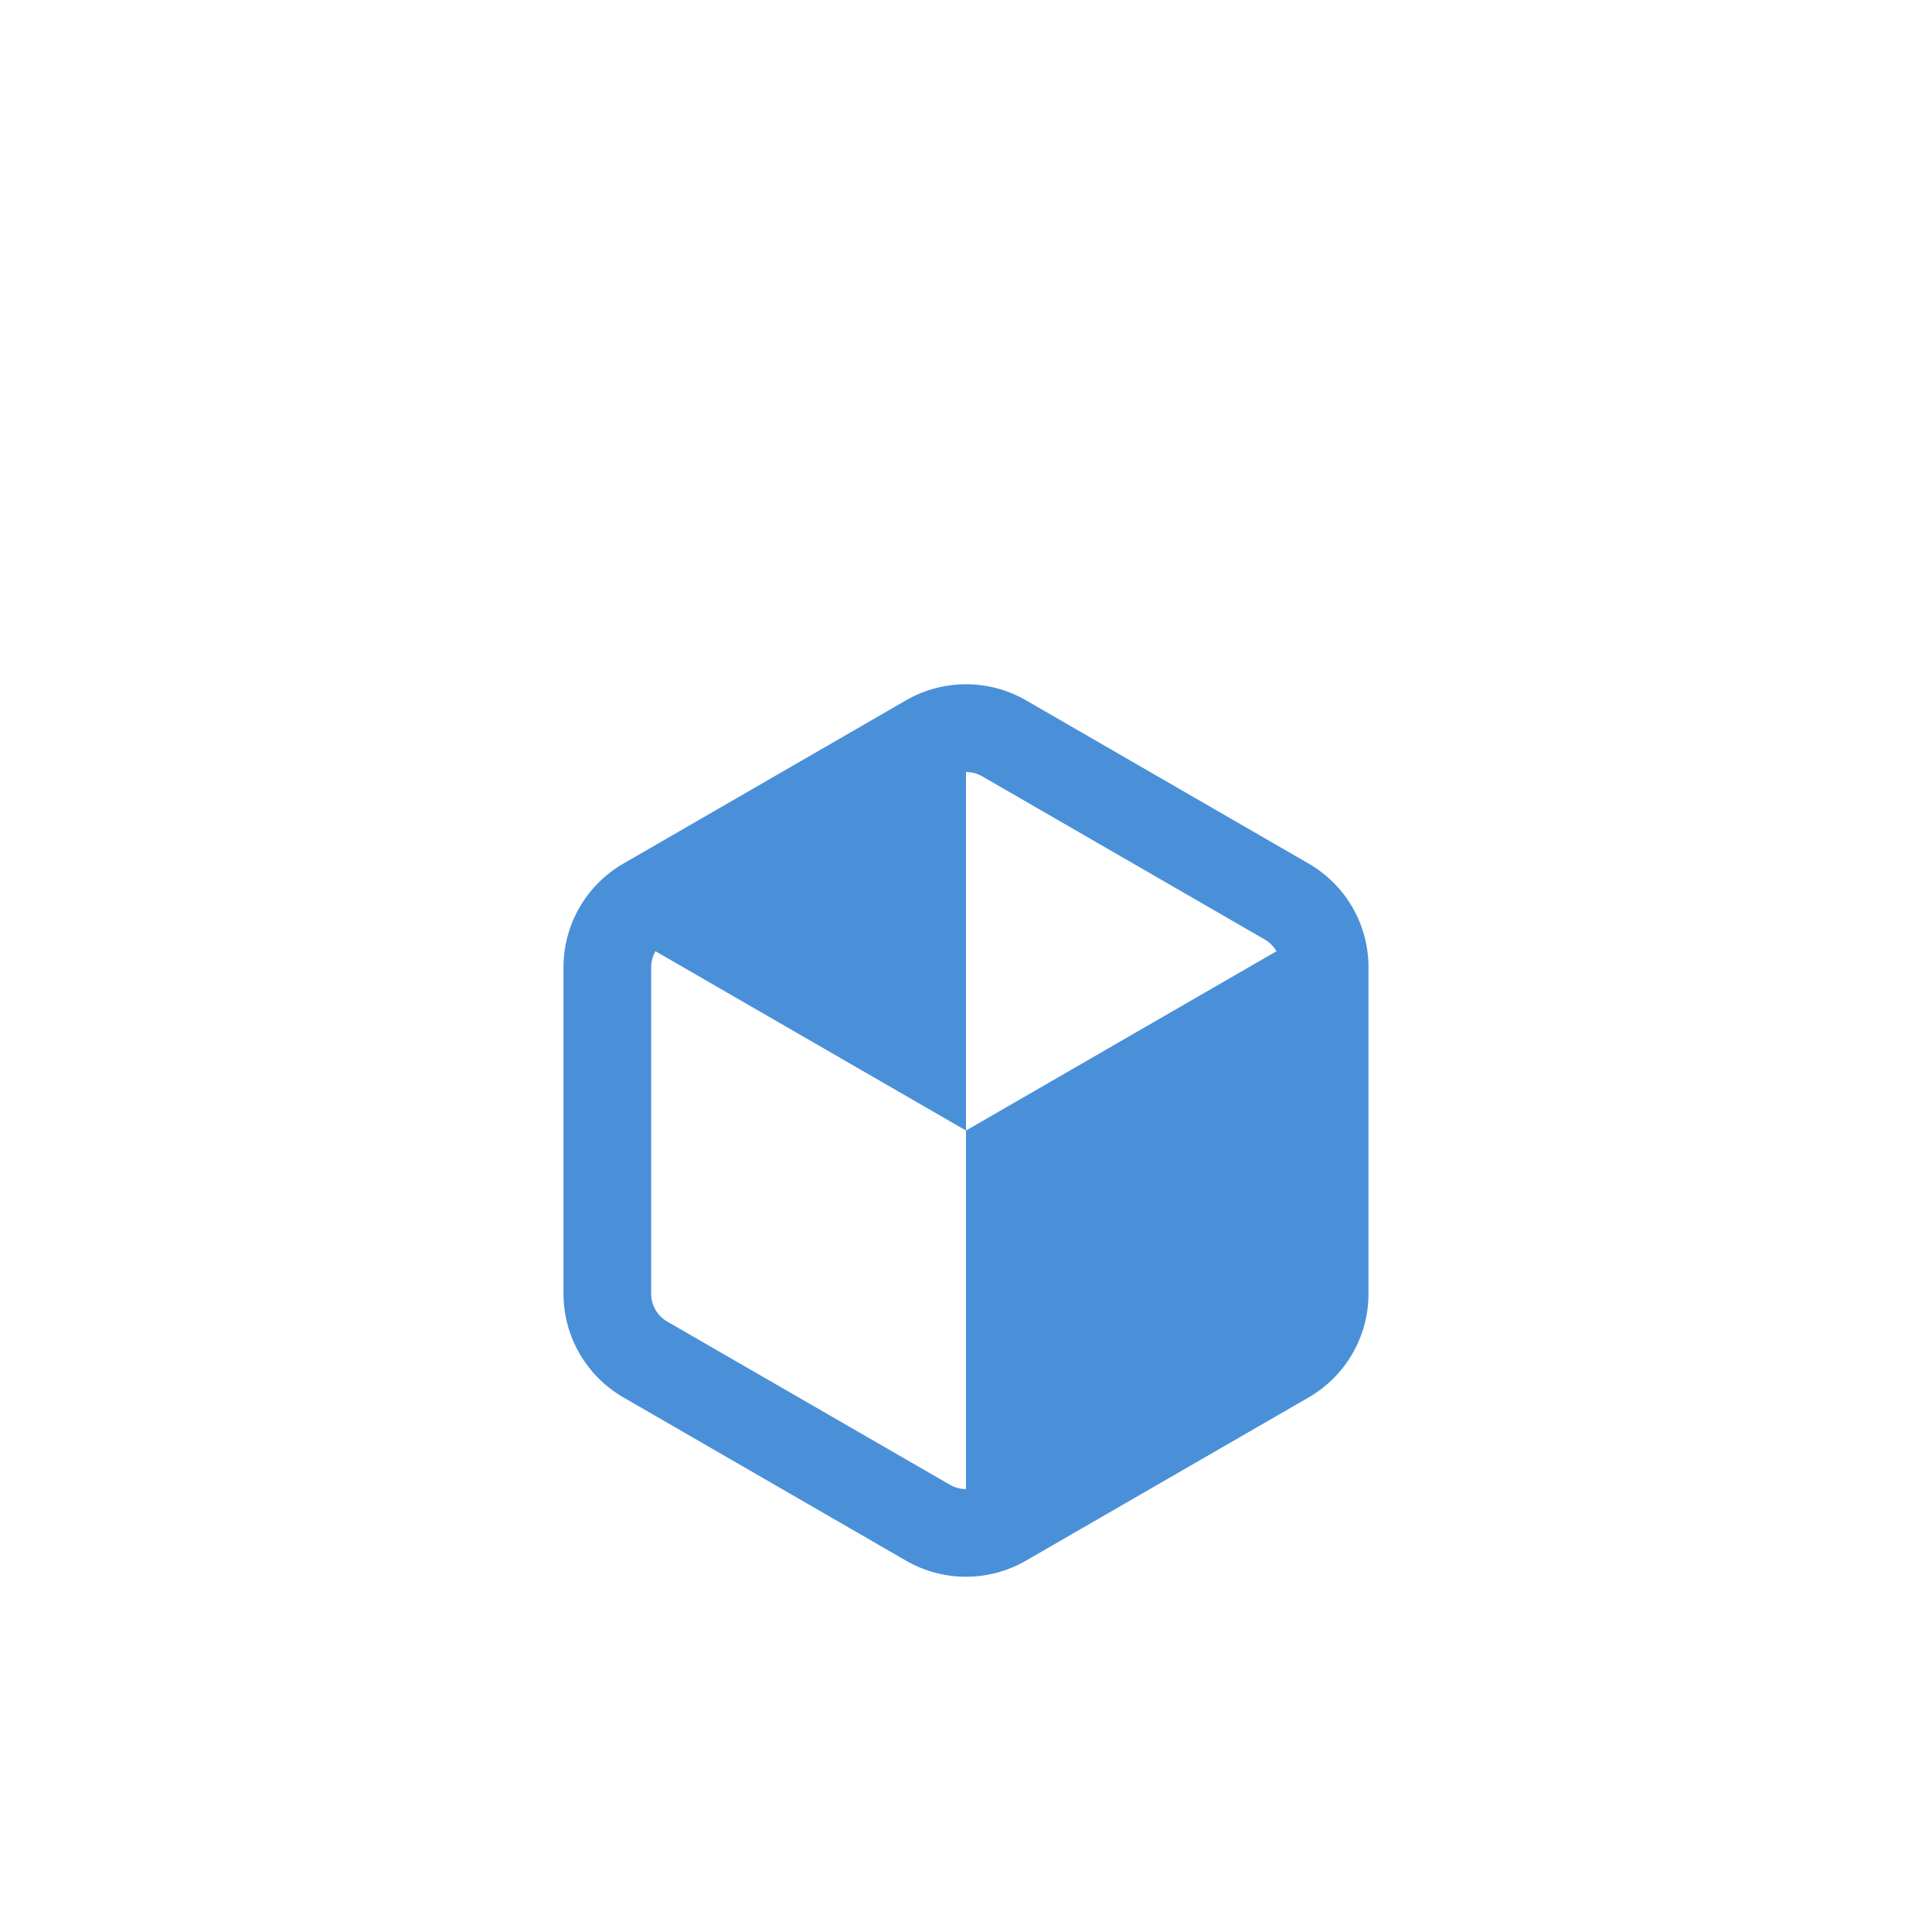 <?xml version="1.0" encoding="UTF-8" standalone="no"?>
<svg
   version="1.1"
   width="48"
   height="48"
   id="svg6649"
   sodipodi:docname="application-vnd.flatpak.svg"
   inkscape:version="1.4 (e7c3feb100, 2024-10-09)"
   xmlns:inkscape="http://www.inkscape.org/namespaces/inkscape"
   xmlns:sodipodi="http://sodipodi.sourceforge.net/DTD/sodipodi-0.dtd"
   xmlns:xlink="http://www.w3.org/1999/xlink"
   xmlns="http://www.w3.org/2000/svg"
   xmlns:svg="http://www.w3.org/2000/svg"
   xmlns:rdf="http://www.w3.org/1999/02/22-rdf-syntax-ns#"
   xmlns:cc="http://creativecommons.org/ns#"
   xmlns:dc="http://purl.org/dc/elements/1.1/">
  <sodipodi:namedview
     id="namedview1"
     pagecolor="#ffffff"
     bordercolor="#000000"
     borderopacity="0.25"
     inkscape:showpageshadow="2"
     inkscape:pageopacity="0.0"
     inkscape:pagecheckerboard="0"
     inkscape:deskcolor="#d1d1d1"
     inkscape:zoom="24.604167"
     inkscape:cx="23.979678"
     inkscape:cy="24"
     inkscape:current-layer="svg6649" />
  <defs
     id="defs6651">
    <linearGradient
       xlink:href="#linearGradient121303"
       id="linearGradient121764"
       gradientUnits="userSpaceOnUse"
       gradientTransform="matrix(1.006,0,0,0.857,-0.128,8.106)"
       x1="25.086"
       y1="-1.362"
       x2="25.086"
       y2="18.299" />
    <linearGradient
       id="linearGradient121303">
      <stop
         id="stop121295"
         style="stop-color:#ffffff;stop-opacity:1"
         offset="0" />
      <stop
         id="stop121297"
         style="stop-color:#ffffff;stop-opacity:0.235"
         offset="0.114" />
      <stop
         id="stop121299"
         style="stop-color:#ffffff;stop-opacity:0.157"
         offset="0.939" />
      <stop
         id="stop121301"
         style="stop-color:#ffffff;stop-opacity:0.392"
         offset="1" />
    </linearGradient>
    <linearGradient
       xlink:href="#linearGradient3924-2-2-5-8"
       id="linearGradient121760"
       gradientUnits="userSpaceOnUse"
       gradientTransform="matrix(1,0,0,0.838,-1.248146e-5,7.892)"
       x1="24"
       y1="6.045"
       x2="24"
       y2="41.763" />
    <linearGradient
       id="linearGradient3924-2-2-5-8">
      <stop
         id="stop3926-9-4-9-6"
         style="stop-color:#ffffff;stop-opacity:1"
         offset="0" />
      <stop
         id="stop3928-9-8-6-5"
         style="stop-color:#ffffff;stop-opacity:0.235"
         offset="0.093" />
      <stop
         id="stop3930-3-5-1-7"
         style="stop-color:#ffffff;stop-opacity:0.157"
         offset="0.907" />
      <stop
         id="stop3932-8-0-4-8"
         style="stop-color:#ffffff;stop-opacity:0.392"
         offset="1" />
    </linearGradient>
    <linearGradient
       xlink:href="#d"
       id="linearGradient121758"
       gradientUnits="userSpaceOnUse"
       gradientTransform="matrix(1.212,0,0,1.115,-4.5,-2.761)"
       x1="23.452"
       y1="30.555"
       x2="43.007"
       y2="45.934" />
    <linearGradient
       id="d">
      <stop
         offset="0"
         stop-color="#fff"
         stop-opacity="0"
         id="stop65" />
      <stop
         offset="1"
         stop-color="#fff"
         stop-opacity="0"
         id="stop67" />
    </linearGradient>
    <linearGradient
       xlink:href="#linearGradient855"
       id="linearGradient121756"
       gradientUnits="userSpaceOnUse"
       gradientTransform="matrix(1.22,0,0,1.32,40.786,-13.339)"
       x1="-5.887"
       y1="19.342"
       x2="-5.887"
       y2="43.376" />
    <linearGradient
       xlink:href="#linearGradient855"
       id="linearGradient1703"
       gradientUnits="userSpaceOnUse"
       gradientTransform="matrix(1.22,0,0,1.315,40.8,-12.983)"
       x1="-5.887"
       y1="11.483"
       x2="-5.887"
       y2="22.149" />
    <radialGradient
       cx="5"
       cy="41.5"
       fx="5"
       fy="41.5"
       gradientTransform="matrix(1.003,0,0,1.6,-18.167,-111.983)"
       gradientUnits="userSpaceOnUse"
       xlink:href="#g"
       id="k-0-7-3-9-3"
       r="5" />
    <linearGradient
       id="g">
      <stop
         offset="0"
         id="stop13" />
      <stop
         offset="1"
         stop-opacity="0"
         id="stop15" />
    </linearGradient>
    <linearGradient
       xlink:href="#h"
       id="linearGradient121754"
       gradientUnits="userSpaceOnUse"
       gradientTransform="matrix(2.13,0,0,1.455,-87.719,-13.327)"
       x1="17.554"
       y1="46"
       x2="17.554"
       y2="35" />
    <linearGradient
       id="h">
      <stop
         offset="0"
         stop-opacity="0"
         id="stop54" />
      <stop
         offset=".5"
         id="stop56" />
      <stop
         offset="1"
         stop-opacity="0"
         id="stop58" />
    </linearGradient>
    <radialGradient
       cx="5"
       cy="41.5"
       fx="5"
       fy="41.5"
       gradientTransform="matrix(1.003,0,0,1.6,57.139,-111.983)"
       gradientUnits="userSpaceOnUse"
       xlink:href="#g"
       id="i-6-9-7-8-9"
       r="5" />
    <linearGradient
       gradientUnits="userSpaceOnUse"
       xlink:href="#c-3"
       id="n"
       x1="26"
       x2="26"
       y1="22"
       y2="8"
       gradientTransform="translate(0,-3)" />
    <linearGradient
       id="c-3">
      <stop
         offset="0"
         stop-color="#fff"
         id="stop36-6" />
      <stop
         offset="0.428"
         stop-color="#fff"
         id="stop38-7" />
      <stop
         offset="0.501"
         stop-color="#fff"
         stop-opacity=".643"
         id="stop40-5" />
      <stop
         offset="1"
         stop-color="#fff"
         stop-opacity=".391"
         id="stop42-3" />
    </linearGradient>
    <linearGradient
       id="linearGradient855">
      <stop
         id="stop851"
         offset="0"
         style="stop-color:#fafafa;stop-opacity:1" />
      <stop
         id="stop853"
         offset="1"
         style="stop-color:#d4d4d4;stop-opacity:1" />
    </linearGradient>
  </defs>
  <path
     id="path9124"
     style="mix-blend-mode:normal;fill:#4a90d9;fill-opacity:1;stroke:none;stroke-width:0.654px;stroke-linecap:butt;stroke-linejoin:miter;stroke-opacity:1"
     d="m 24,17 c -0.513,0 -1.027,0.132 -1.488,0.398 l -7.023,4.057 C 14.567,21.987 14,22.967 14,24.031 v 8.111 c 0,1.064 0.567,2.044 1.488,2.576 l 7.023,4.057 c 0.922,0.532 2.055,0.532 2.977,0 L 32.512,34.719 C 33.433,34.187 34,33.207 34,32.143 V 24.031 c 0,-1.064 -0.567,-2.044 -1.488,-2.576 l -7.023,-4.057 C 25.027,17.132 24.513,17 24,17 Z m 0,2.18 c 0.138,0 0.276,0.035 0.398,0.105 l 7.025,4.057 c 0.123,0.071 0.222,0.172 0.291,0.291 L 24,28.088 v 8.908 c -0.138,0 -0.276,-0.037 -0.398,-0.107 l -7.025,-4.055 C 16.331,32.692 16.178,32.426 16.178,32.143 V 24.031 c 0,-0.142 0.038,-0.279 0.107,-0.398 L 24,28.088 Z" />
</svg>
